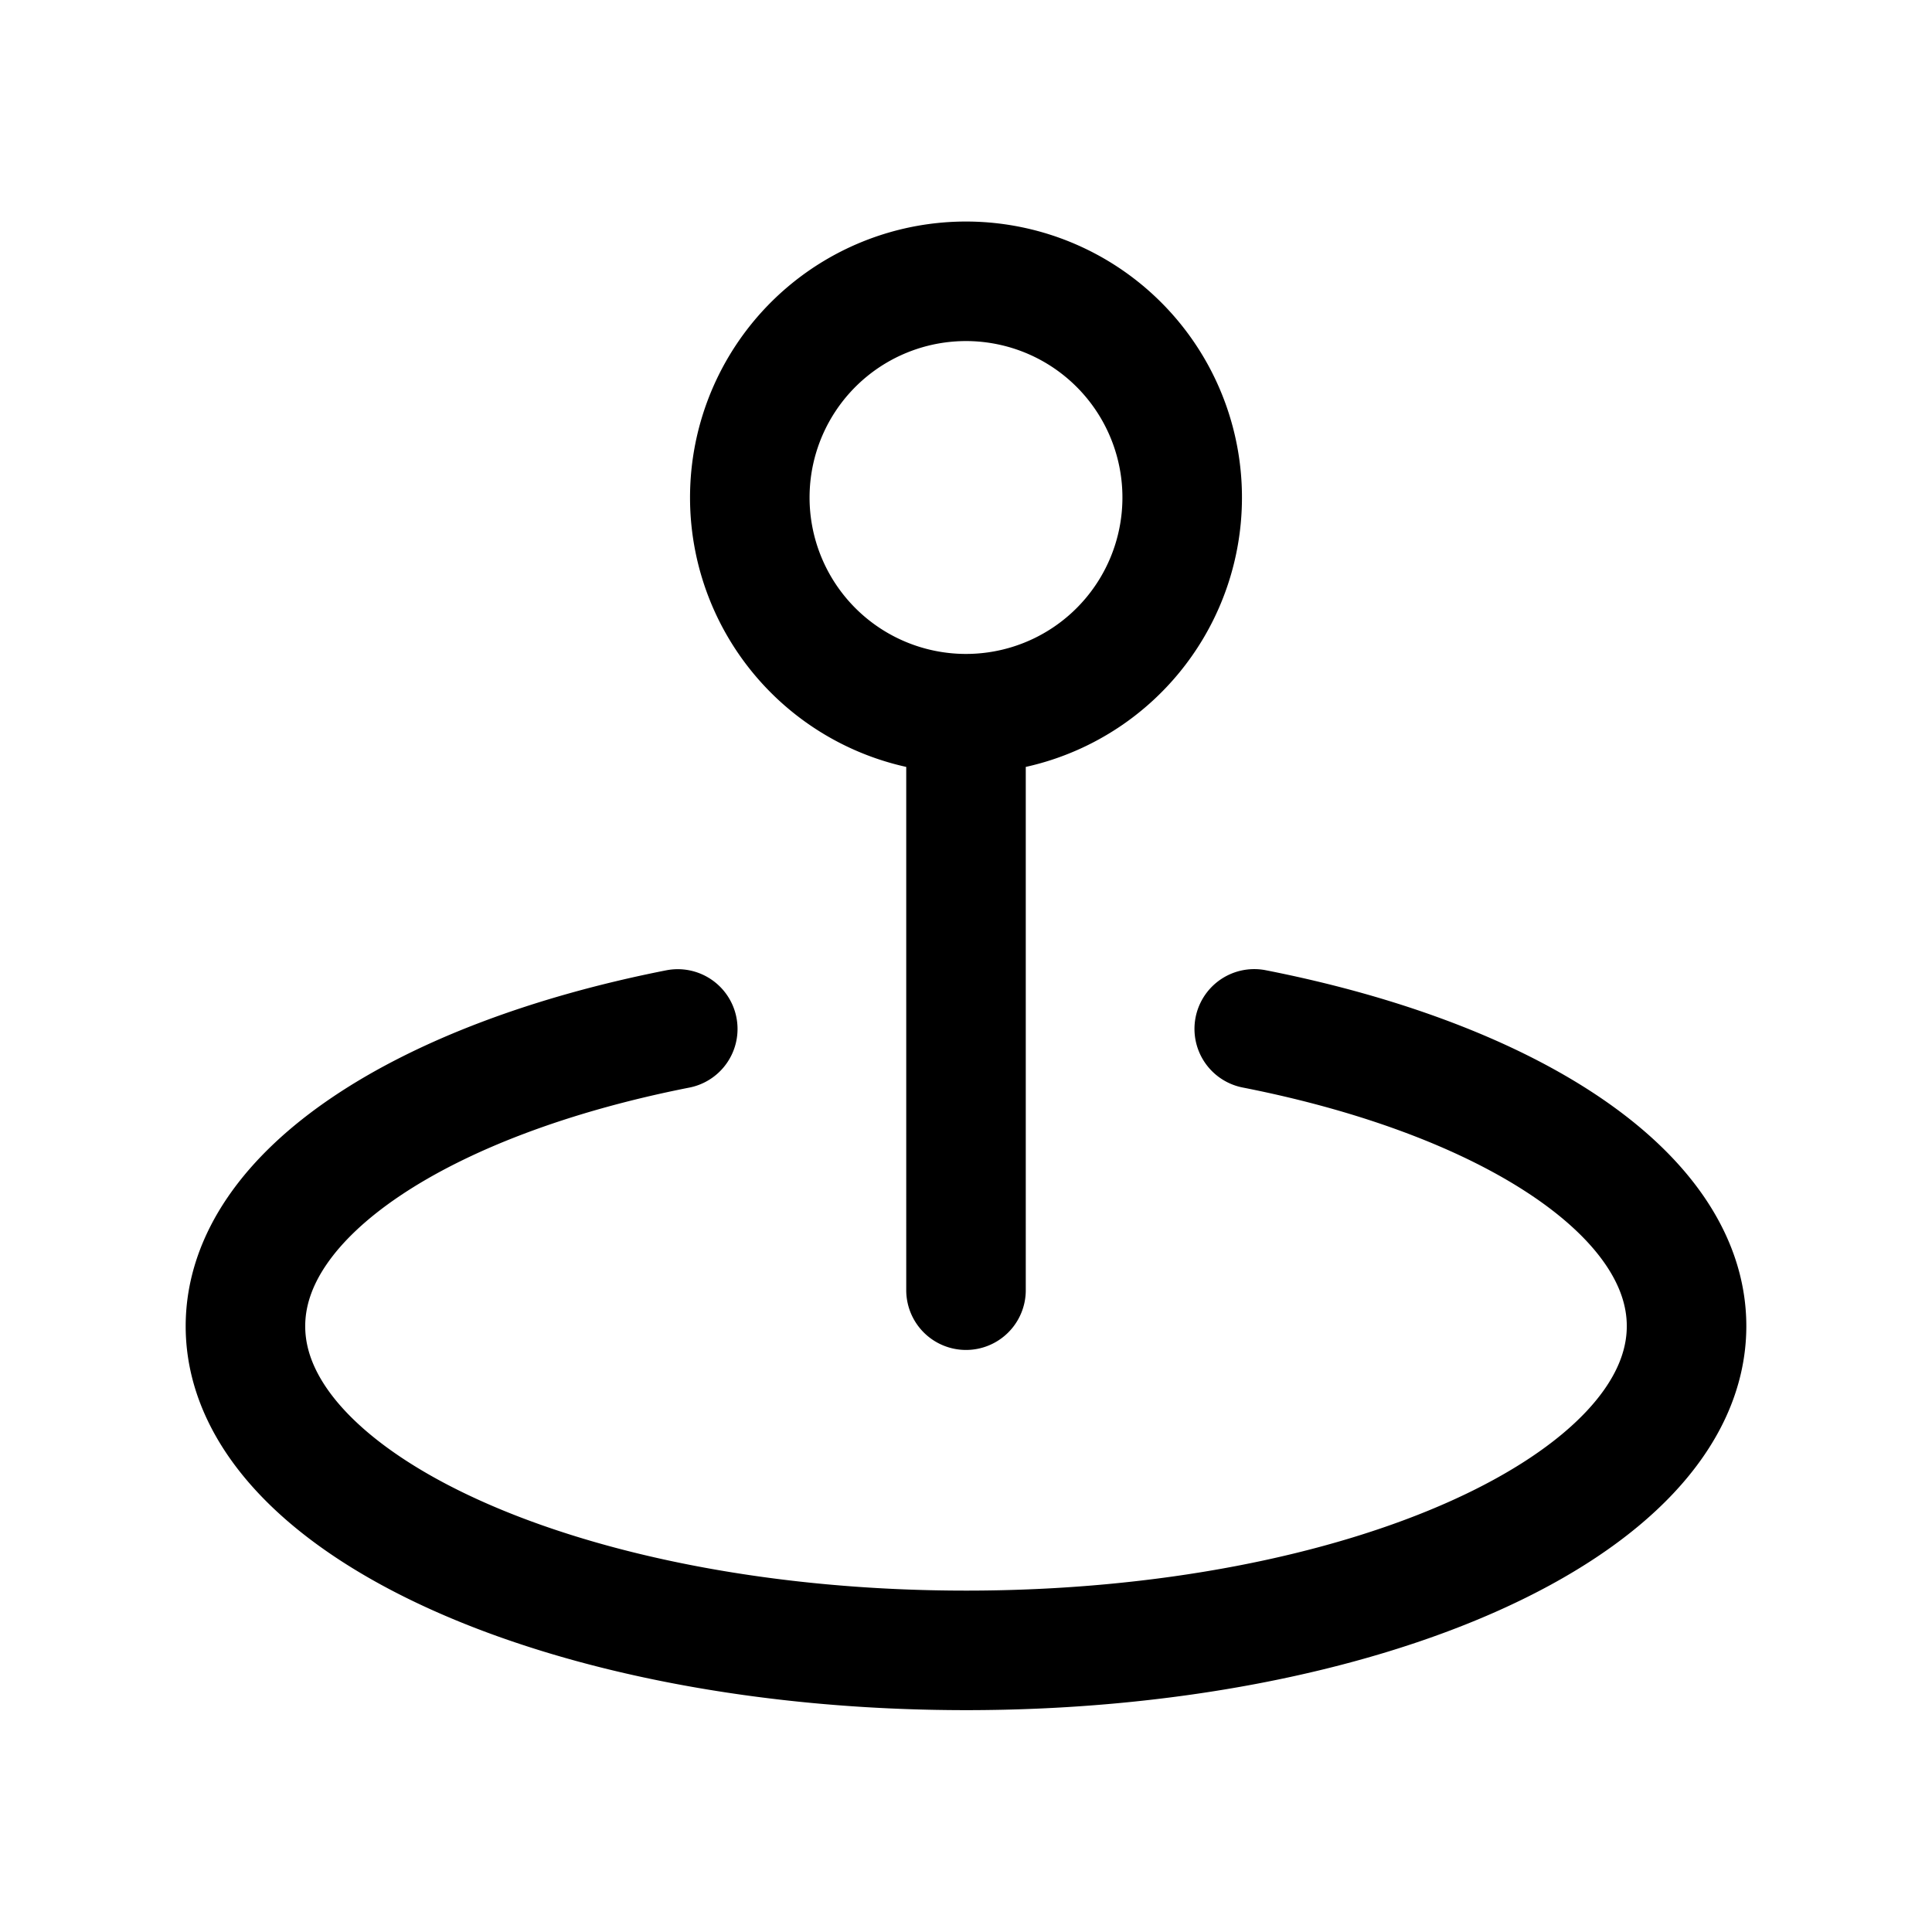 <svg xmlns="http://www.w3.org/2000/svg" fill="none" width="24.244" height="24.244"
  viewBox="0 0 24.244 24.244">
  <g id="Group_73917" data-name="Group 73917" stroke="color"
    transform="translate(-16 -189)">
    <g id="Group_73717" data-name="Group 73717" transform="translate(16 189)">
      <rect id="Rectangle_9713" data-name="Rectangle 9713"
        transform="translate(0 0)" />
    </g>
    <path id="Path_67178" data-name="Path 67178"
      d="M14.659,12.38c3.193.628,5.425,2.062,5.425,3.73,0,2.247-4.048,4.069-9.042,4.069S2,18.358,2,16.111c0-1.669,2.232-3.1,5.425-3.73m3.617,3.278V8.425m0,0A2.713,2.713,0,1,0,8.329,5.713,2.713,2.713,0,0,0,11.042,8.425Z"
      transform="translate(17.08 189.531)" stroke="color" stroke-linecap="round"
      stroke-width="1.5" />
  </g>
</svg>